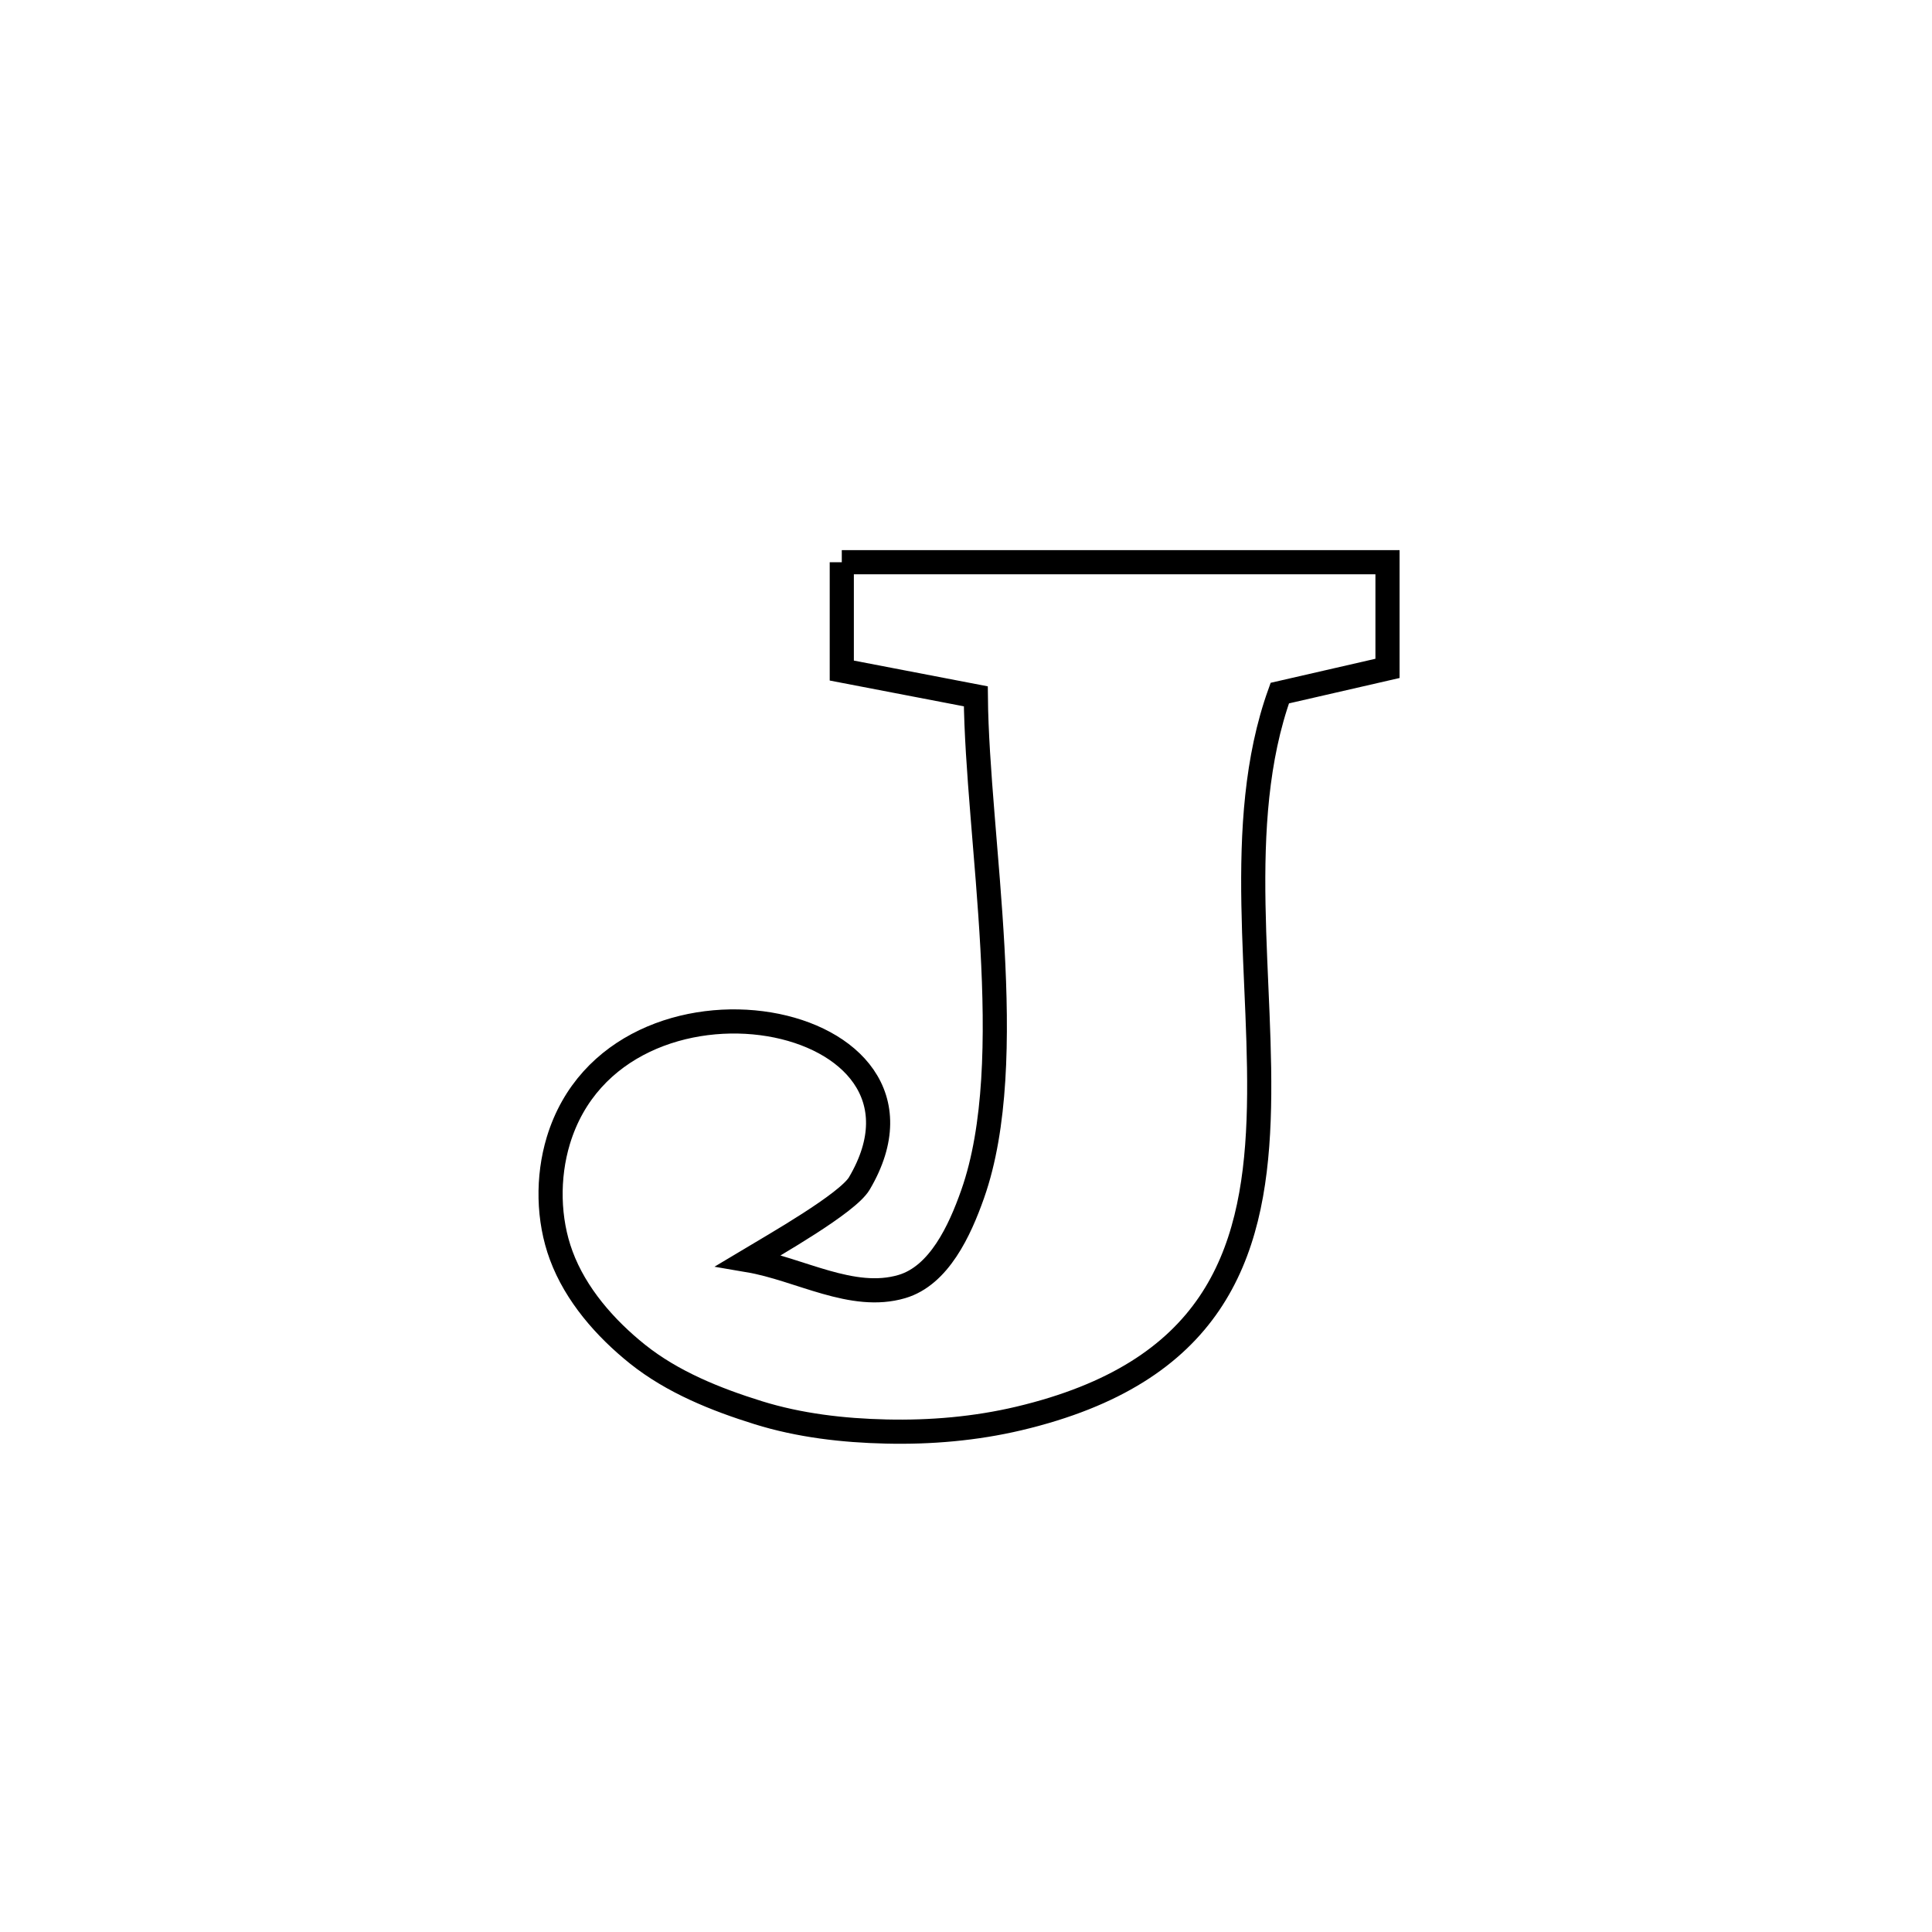 <svg xmlns="http://www.w3.org/2000/svg" viewBox="0.0 0.0 24.0 24.0" height="200px" width="200px"><path fill="none" stroke="black" stroke-width=".3" stroke-opacity="1.0"  filling="0" d="M10.457 6.984 L10.457 6.984 C12.717 6.984 14.976 6.984 17.236 6.984 L17.236 6.984 C17.236 7.424 17.236 7.863 17.236 8.303 L17.236 8.303 C16.79 8.406 16.344 8.508 15.898 8.61 L15.898 8.61 C15.311 10.245 15.7 12.213 15.635 13.916 C15.571 15.618 15.055 17.053 12.656 17.621 C12.119 17.748 11.56 17.796 11.009 17.783 C10.473 17.771 9.93 17.708 9.419 17.549 C8.889 17.384 8.355 17.169 7.921 16.823 C7.517 16.5 7.151 16.081 6.972 15.597 C6.806 15.15 6.798 14.624 6.936 14.168 C7.668 11.755 11.942 12.554 10.675 14.701 C10.53 14.947 9.617 15.466 9.3 15.656 L9.3 15.656 C9.934 15.764 10.586 16.164 11.203 15.982 C11.665 15.846 11.922 15.289 12.082 14.835 C12.67 13.169 12.138 10.406 12.122 8.65 L12.122 8.65 C11.567 8.543 11.012 8.437 10.457 8.33 L10.457 8.33 C10.457 7.881 10.457 7.432 10.457 6.984 L10.457 6.984"></path></svg>